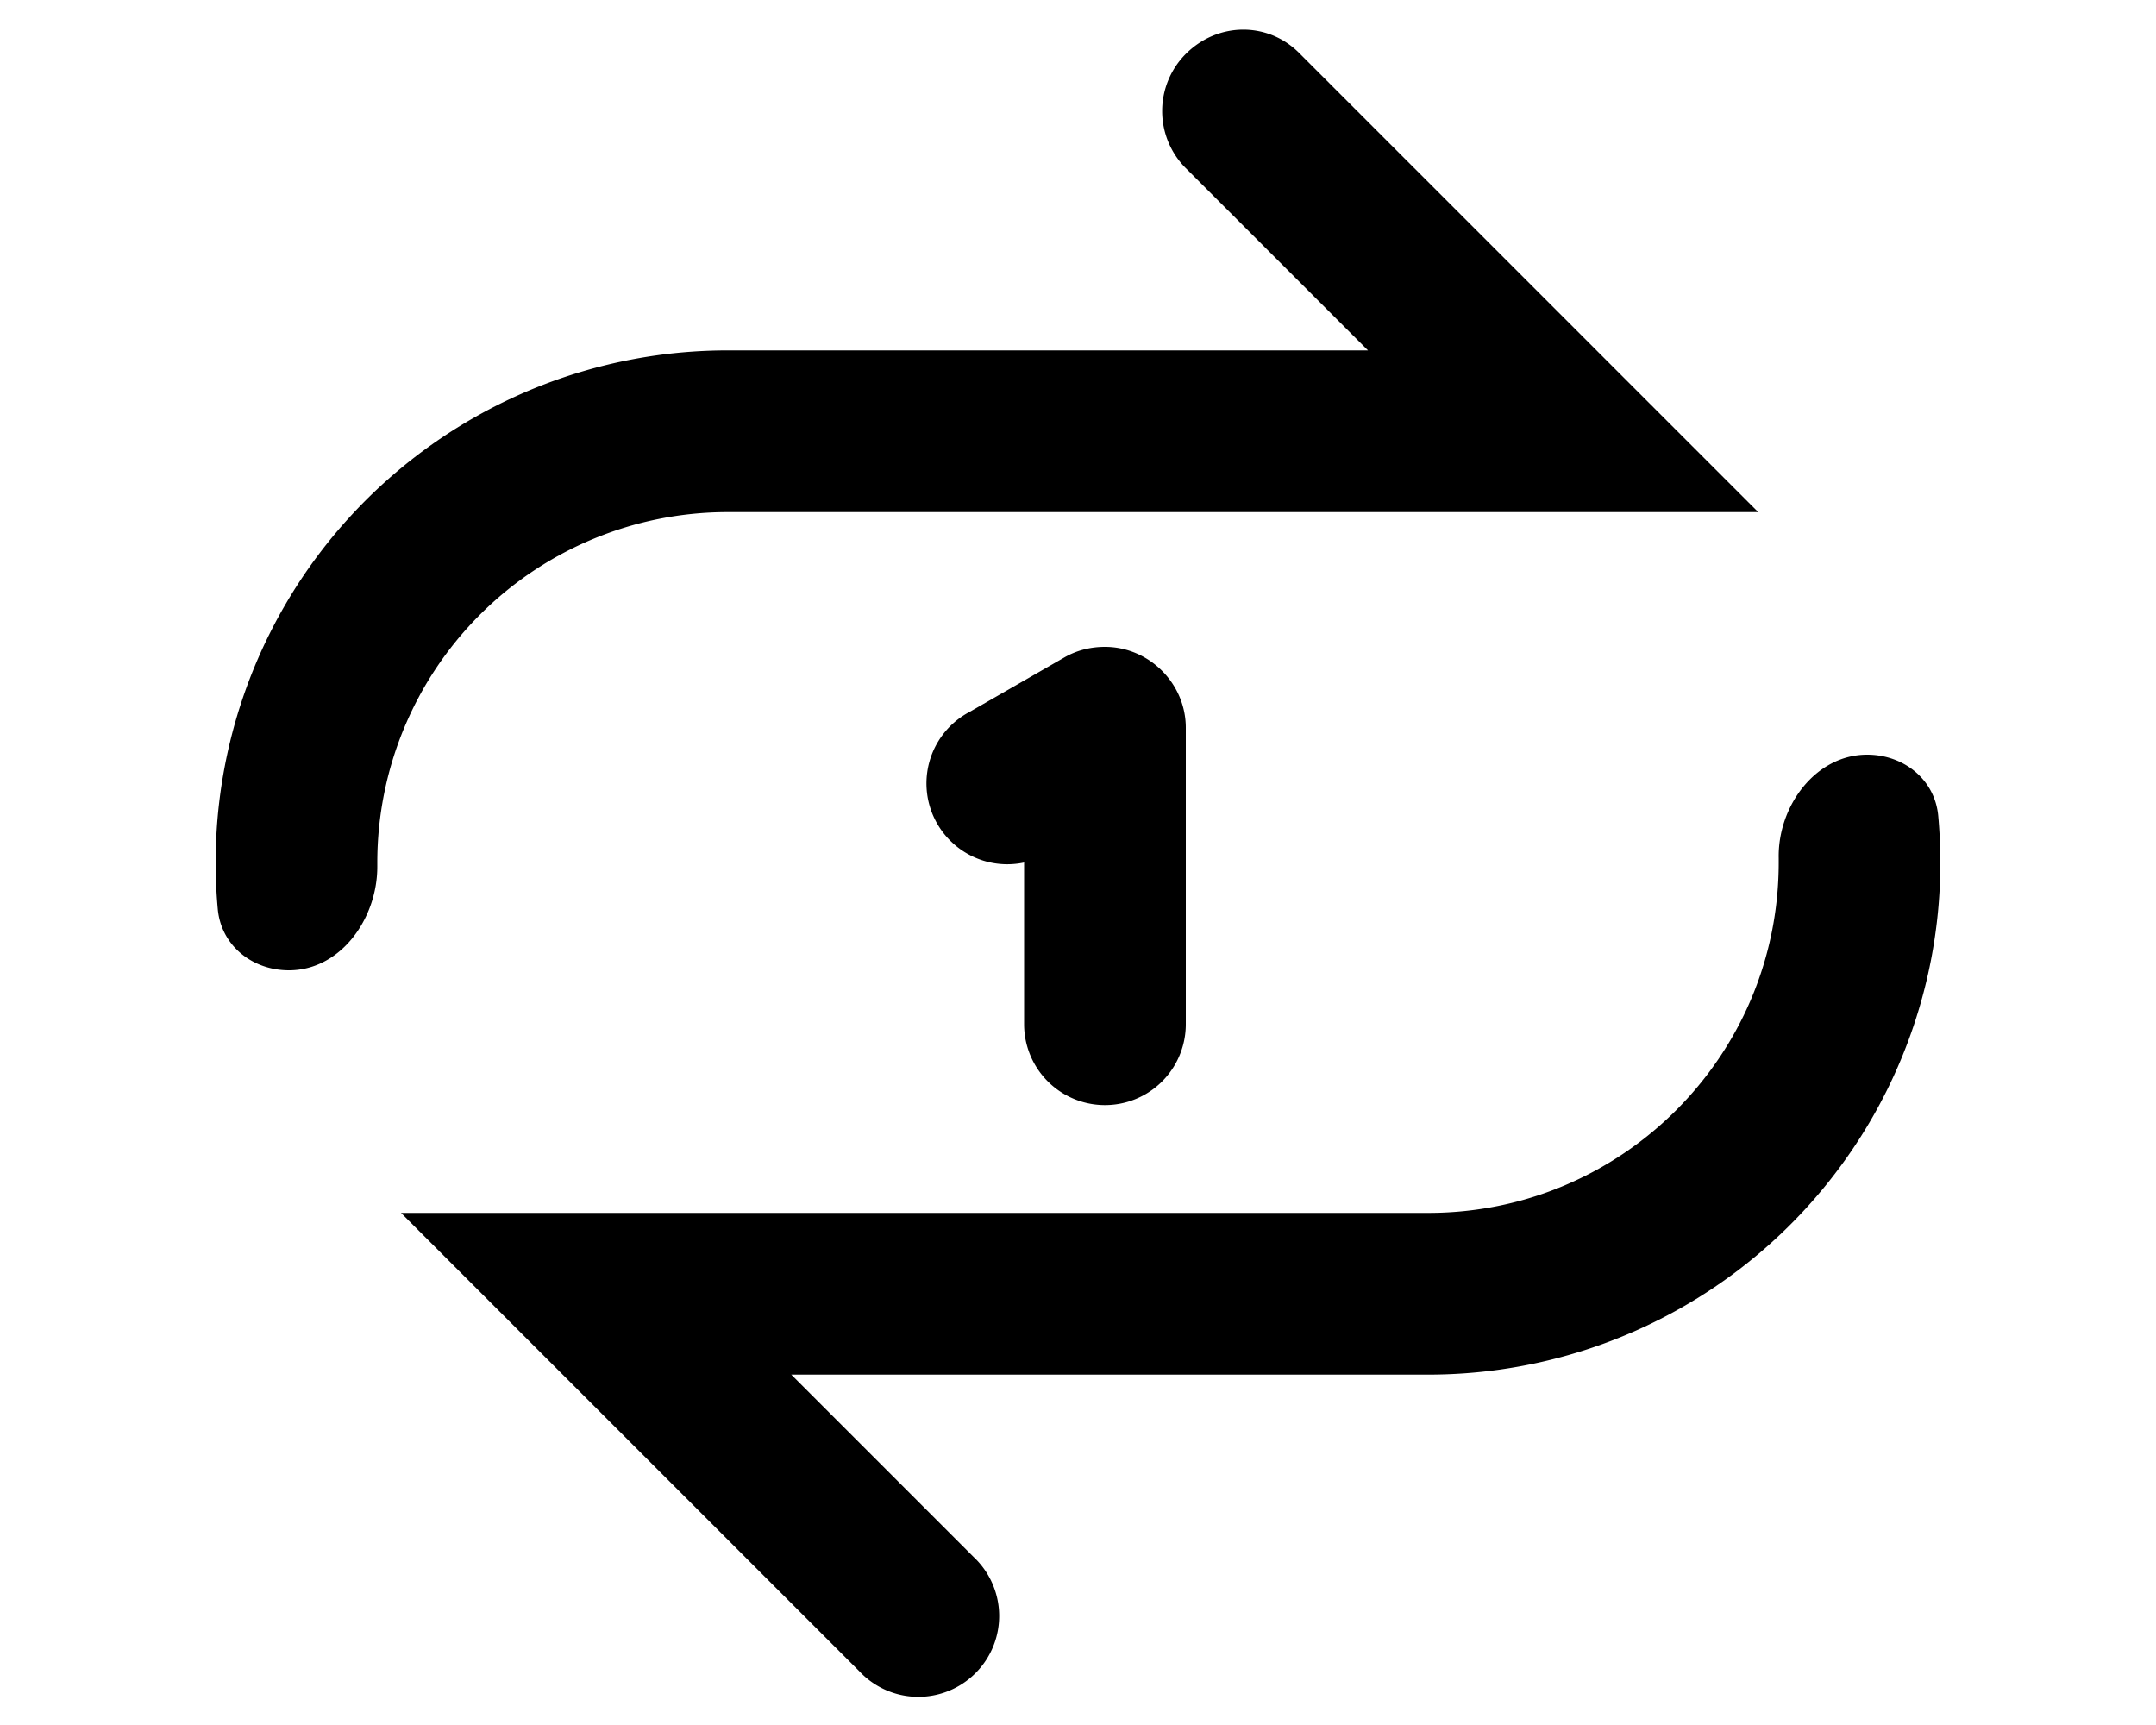 <svg xmlns="http://www.w3.org/2000/svg" viewBox="0 0 20 16" fill="currentColor">
  <path d="M11 .5c.3-.3.77-.3 1.06 0l4.25 4.25H6.75A3.25 3.25 0 0 0 3.5 8v.04c0 .48-.34.96-.82.96-.34 0-.63-.23-.66-.57a4.75 4.75 0 0 1 4.73-5.18h5.94L11 1.56A.75.75 0 0 1 11 .5ZM3.72 11.25l4.25 4.25a.75.75 0 1 0 1.06-1.06l-1.69-1.69h5.91a4.75 4.75 0 0 0 4.73-5.18c-.03-.34-.32-.57-.66-.57-.48 0-.83.48-.82.96V8c0 1.8-1.46 3.25-3.25 3.25H3.72Z"/>
  <path d="M10.25 6c.41 0 .75.34.75.75V9.5a.75.75 0 0 1-1.5 0V8A.75.75 0 0 1 9 6.6l.87-.5c.12-.07.25-.1.38-.1Z"/>
</svg>
